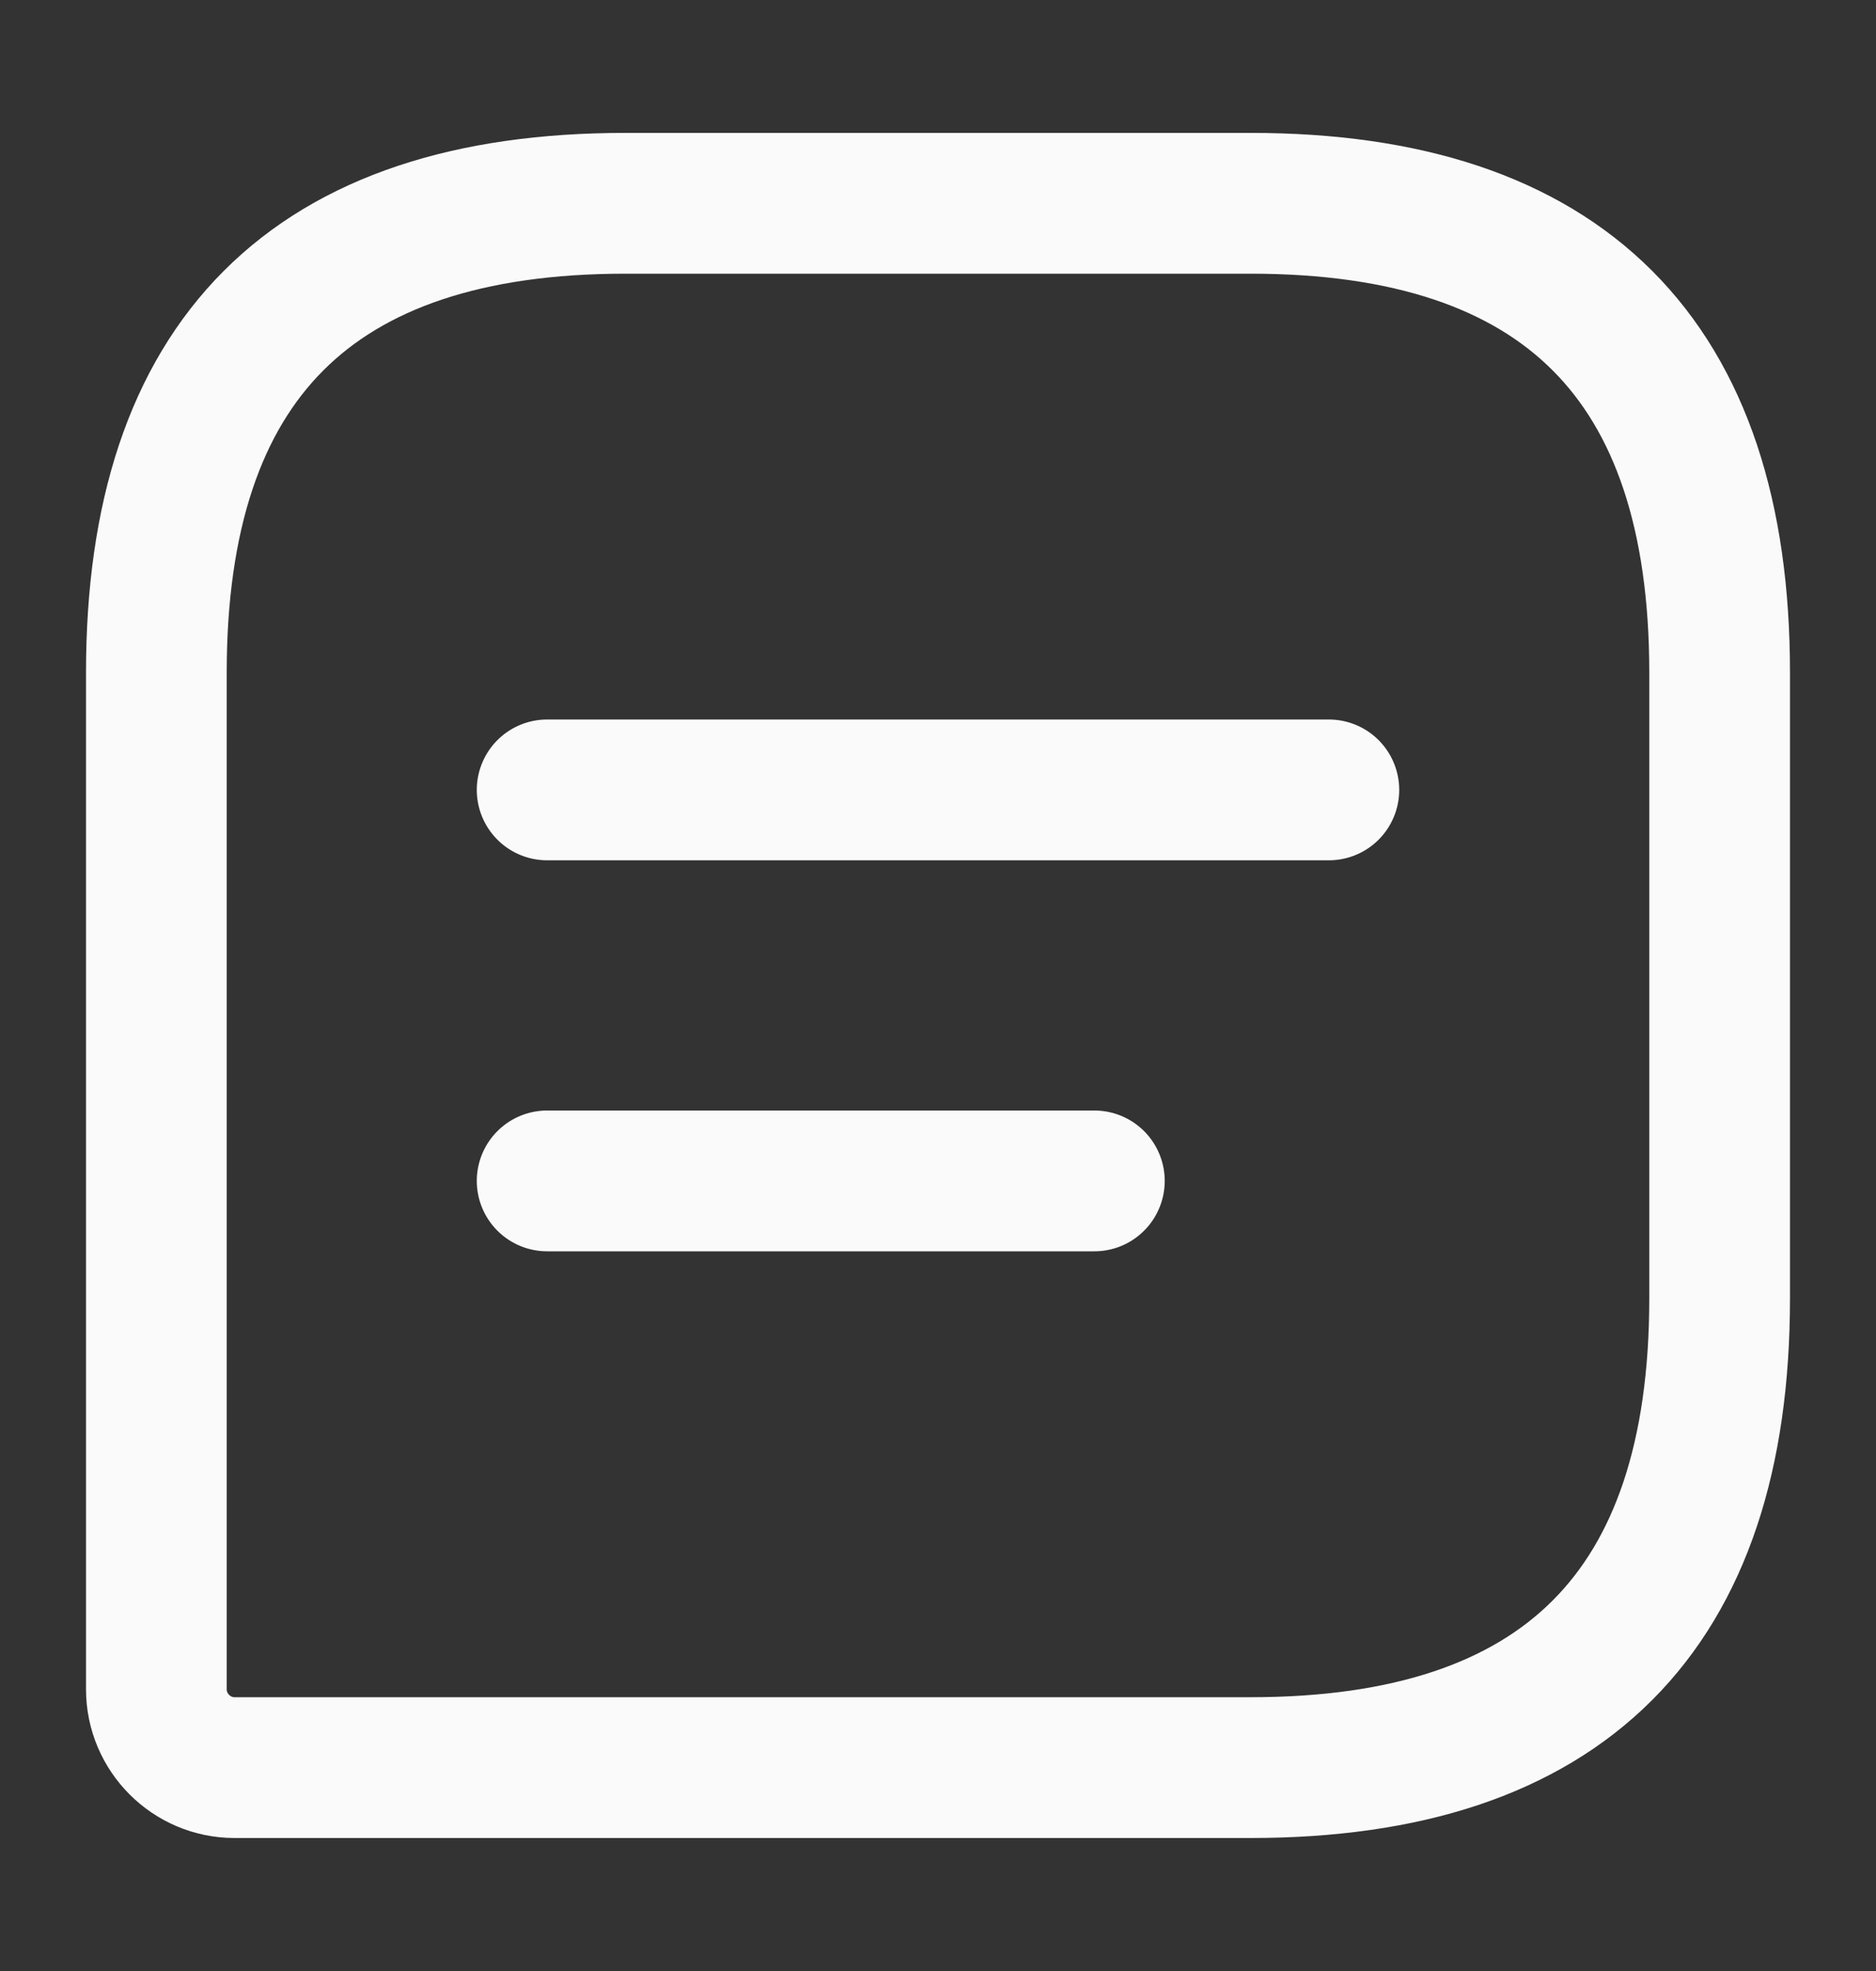 <svg width="20" height="21" viewBox="0 0 20 21" fill="none" xmlns="http://www.w3.org/2000/svg">
<rect x="0" y="0" width="20" height="21" fill="#333333" stroke="none"/>
<path d="M13.333 2.166H6.667C3.333 2.166 1.667 3.833 1.667 7.166V17.999C1.667 18.458 2.042 18.833 2.5 18.833H13.333C16.667 18.833 18.333 17.166 18.333 13.833V7.166C18.333 3.833 16.667 2.166 13.333 2.166Z" stroke="#FAFAFA" stroke-width="1.5" stroke-linecap="round" stroke-linejoin="round"/>
<path d="M5.833 8.416H14.167" stroke="#FAFAFA" stroke-width="1.5" stroke-miterlimit="10" stroke-linecap="round" stroke-linejoin="round"/>
<path d="M5.833 12.582H11.667" stroke="#FAFAFA" stroke-width="1.5" stroke-miterlimit="10" stroke-linecap="round" stroke-linejoin="round"/>
</svg>
